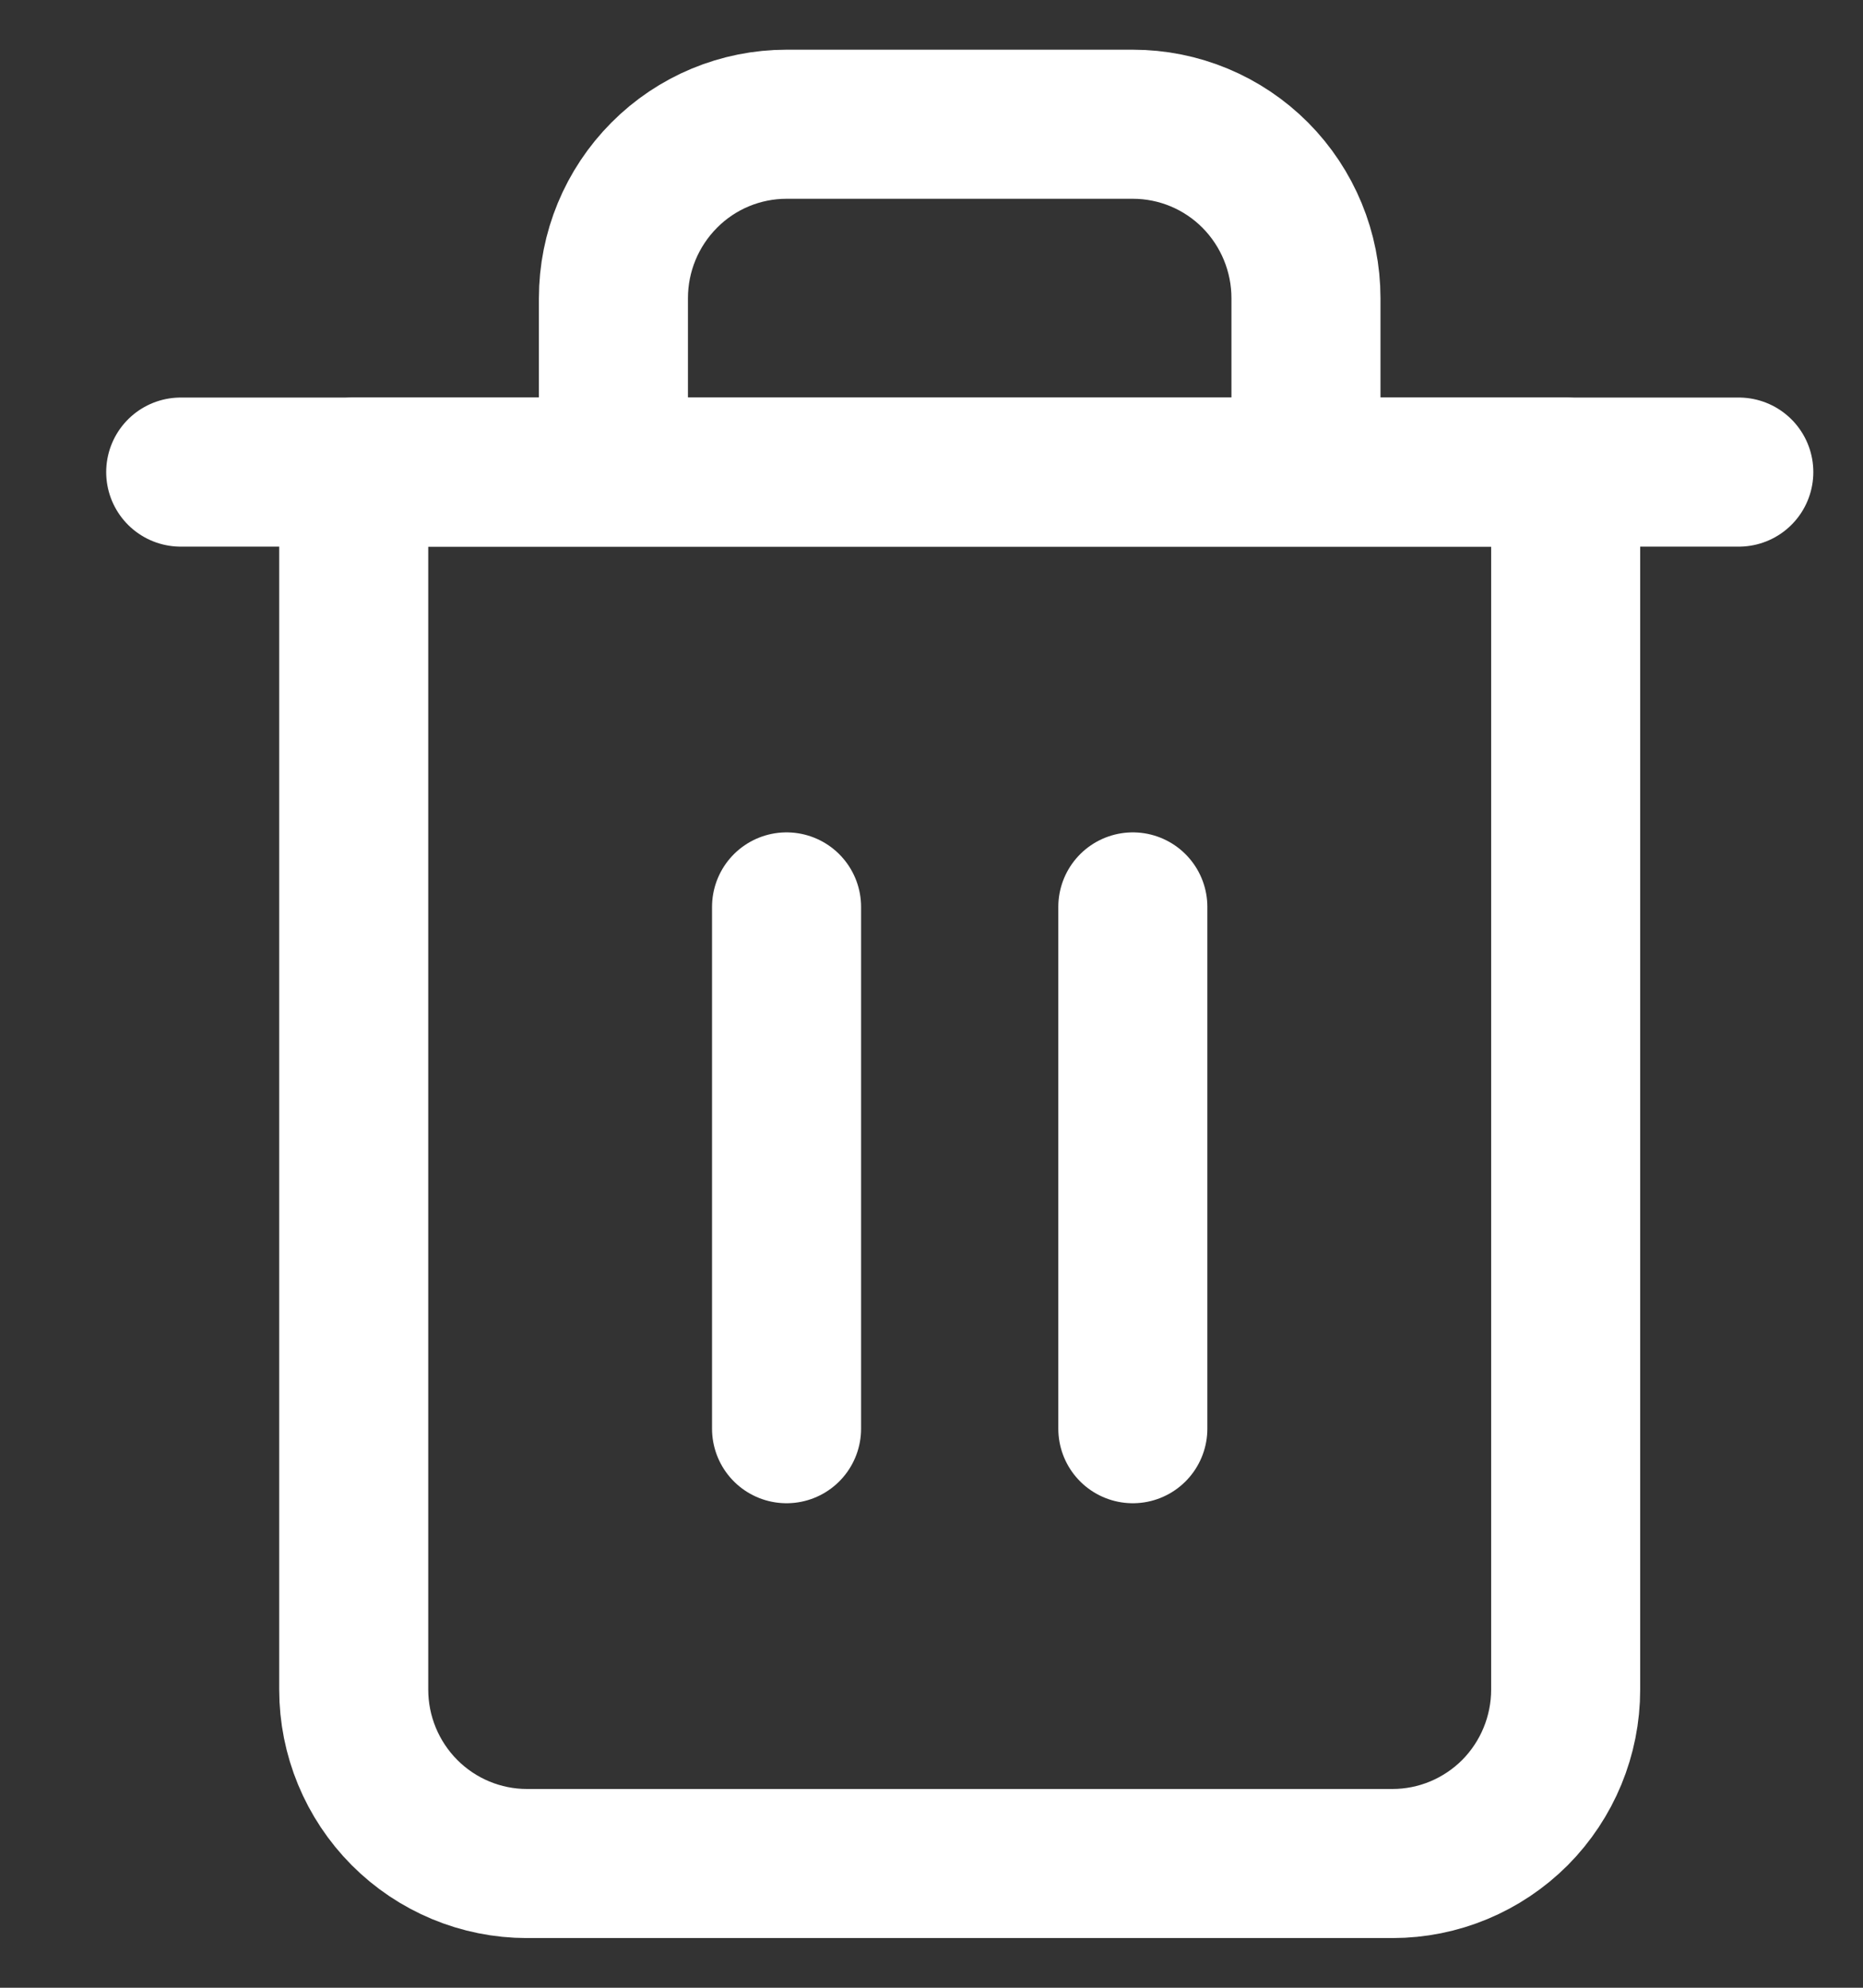 <svg width="15" height="16" viewBox="0 0 15 16" fill="none" xmlns="http://www.w3.org/2000/svg">
<rect x="0" y="0" width="15" height="16" fill="#333333" stroke="none"/>
<path d="M1.455 3.8H2.848H14" stroke="white" stroke-width="1.2" stroke-linecap="round" stroke-linejoin="round"/>
<path d="M4.939 3.8V2.4C4.939 2.029 5.086 1.673 5.348 1.41C5.609 1.147 5.964 1 6.333 1H9.121C9.491 1 9.845 1.147 10.107 1.41C10.368 1.673 10.515 2.029 10.515 2.4V3.8M12.606 3.8V13.6C12.606 13.971 12.459 14.327 12.198 14.59C11.936 14.852 11.582 15 11.212 15H4.242C3.873 15 3.518 14.852 3.257 14.59C2.995 14.327 2.848 13.971 2.848 13.6V3.8H12.606Z" stroke="white" stroke-width="1.2" stroke-linecap="round" stroke-linejoin="round"/>
<path d="M6.333 7.3V11.5" stroke="white" stroke-width="1.2" stroke-linecap="round" stroke-linejoin="round"/>
<path d="M9.121 7.3V11.5" stroke="white" stroke-width="1.2" stroke-linecap="round" stroke-linejoin="round"/>
</svg>
